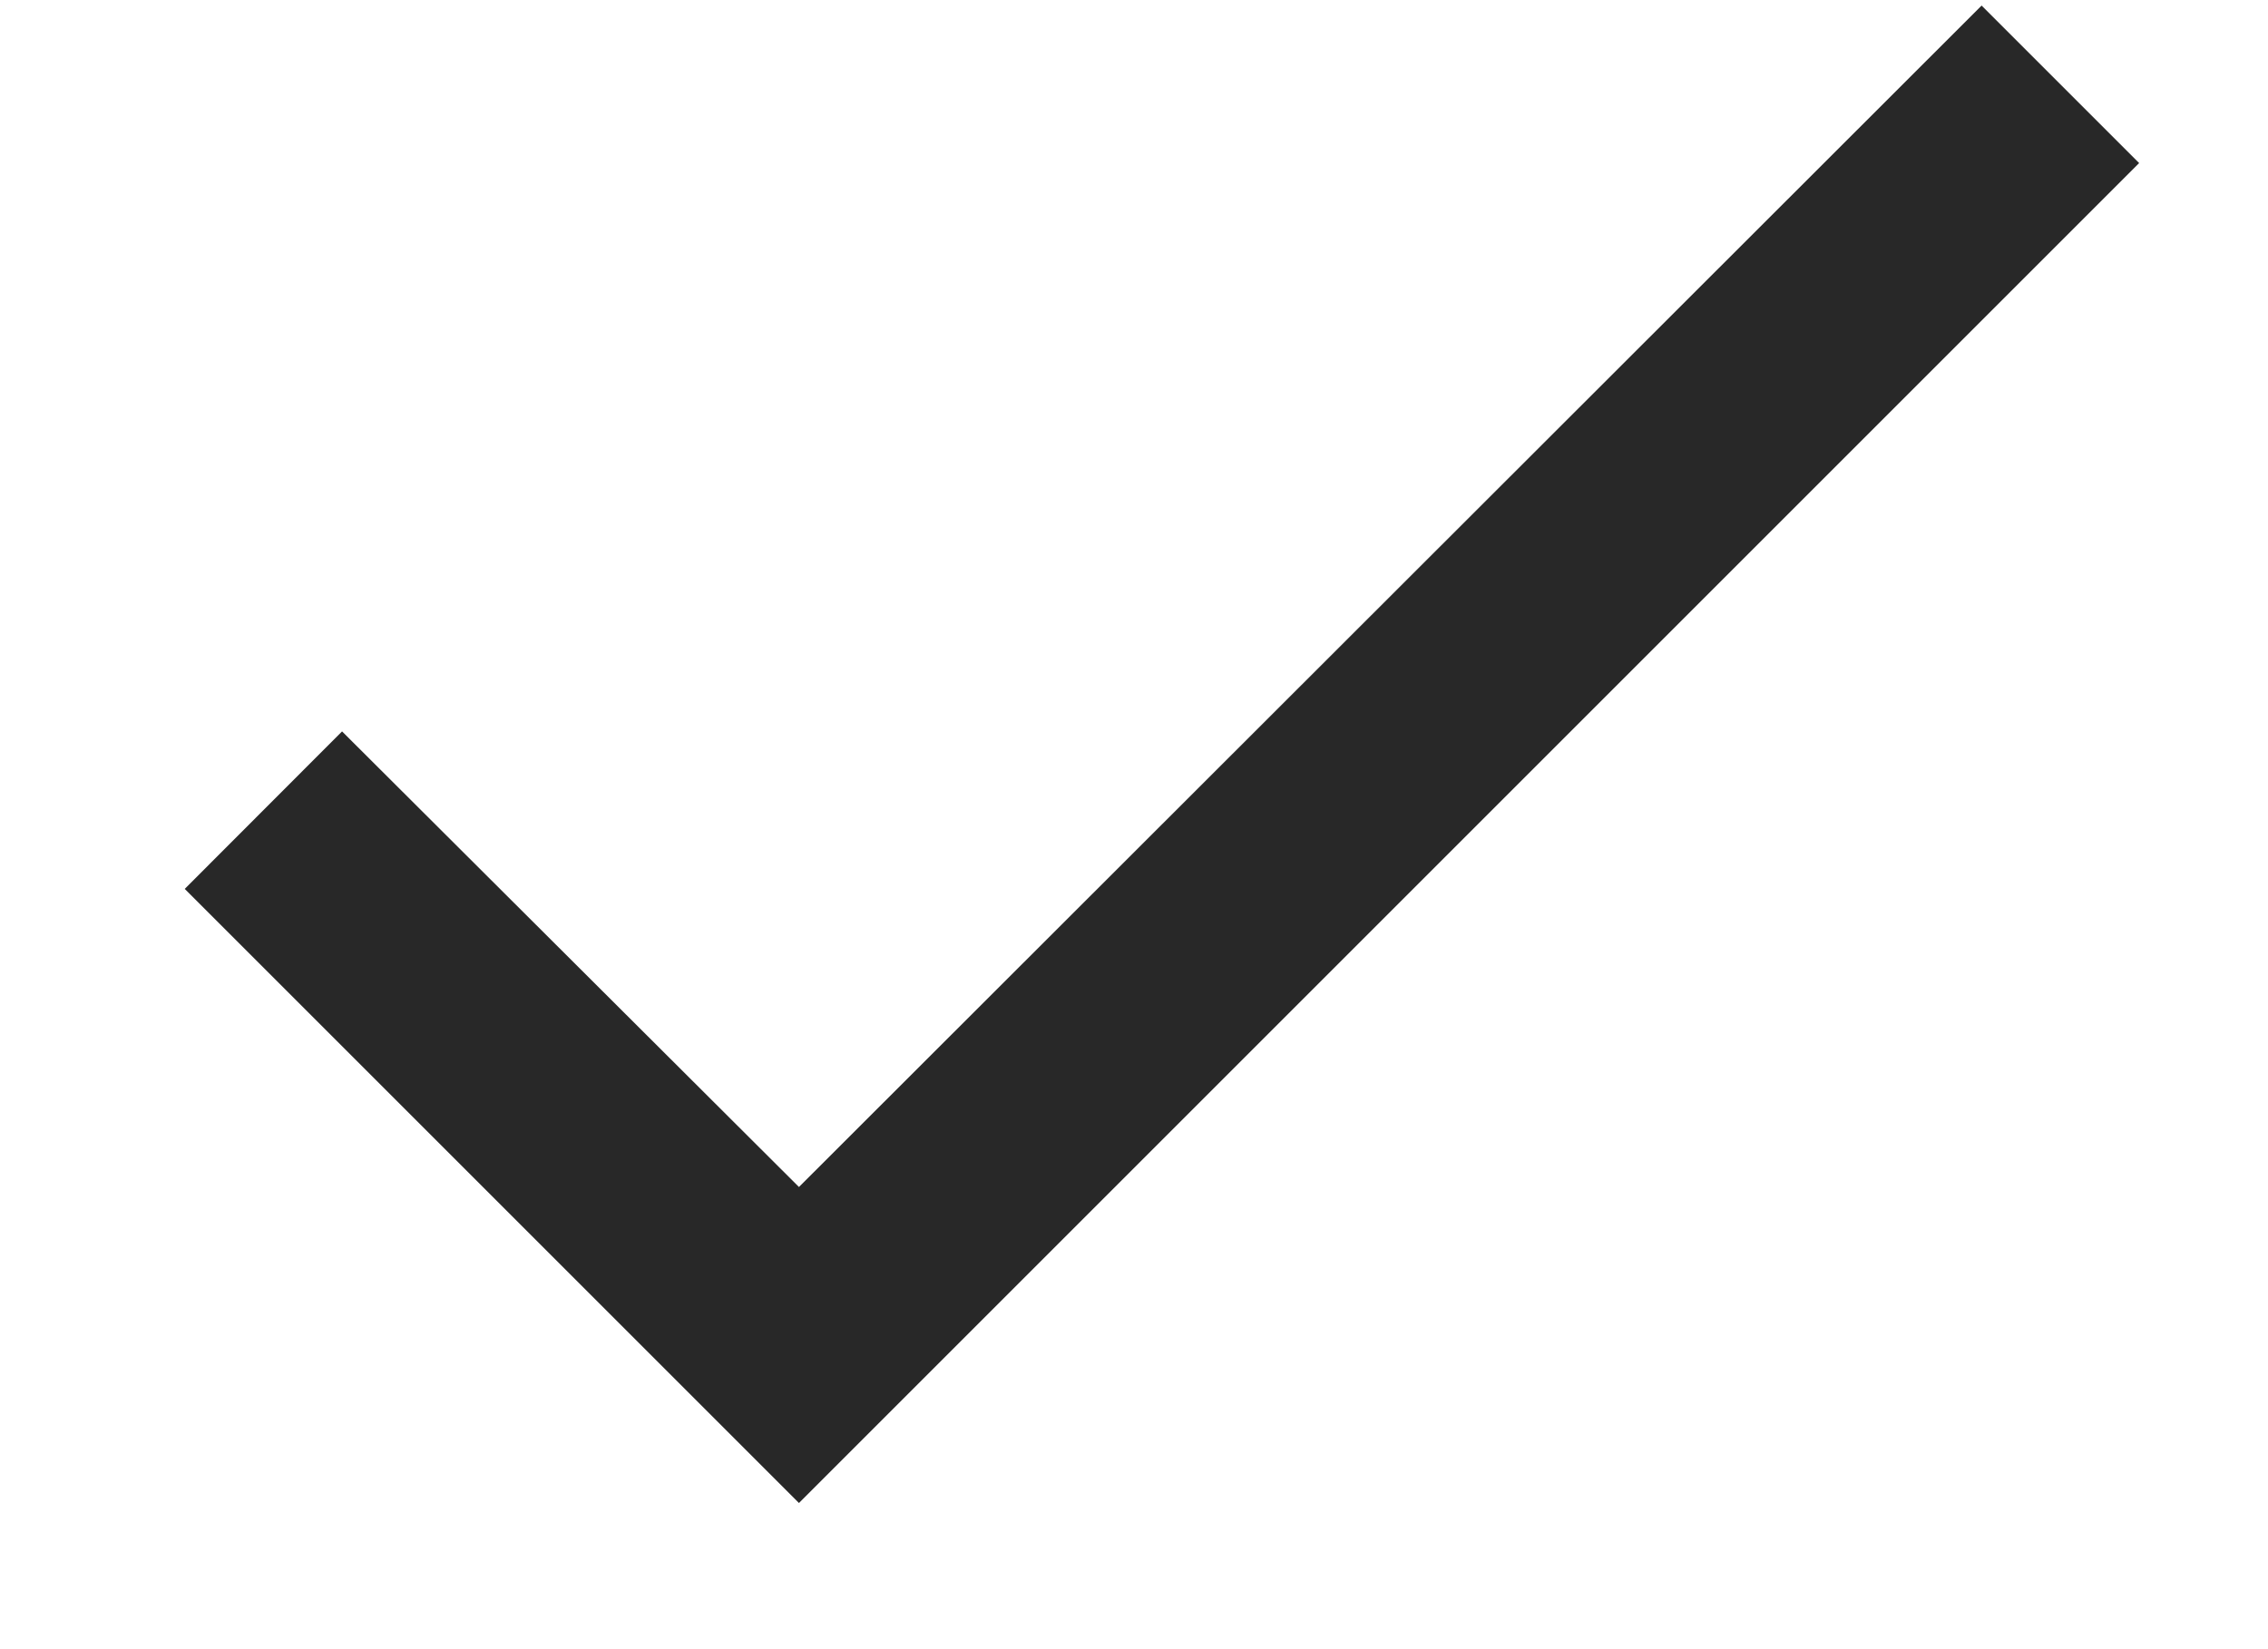 <svg width="11" height="8" viewBox="0 0 11 8" fill="none" xmlns="http://www.w3.org/2000/svg">
<path d="M10.375 0.791L3.875 7.291L0.896 4.312L1.659 3.548L3.875 5.758L9.611 0.027L10.375 0.791Z" fill="#282828"/>
</svg>
